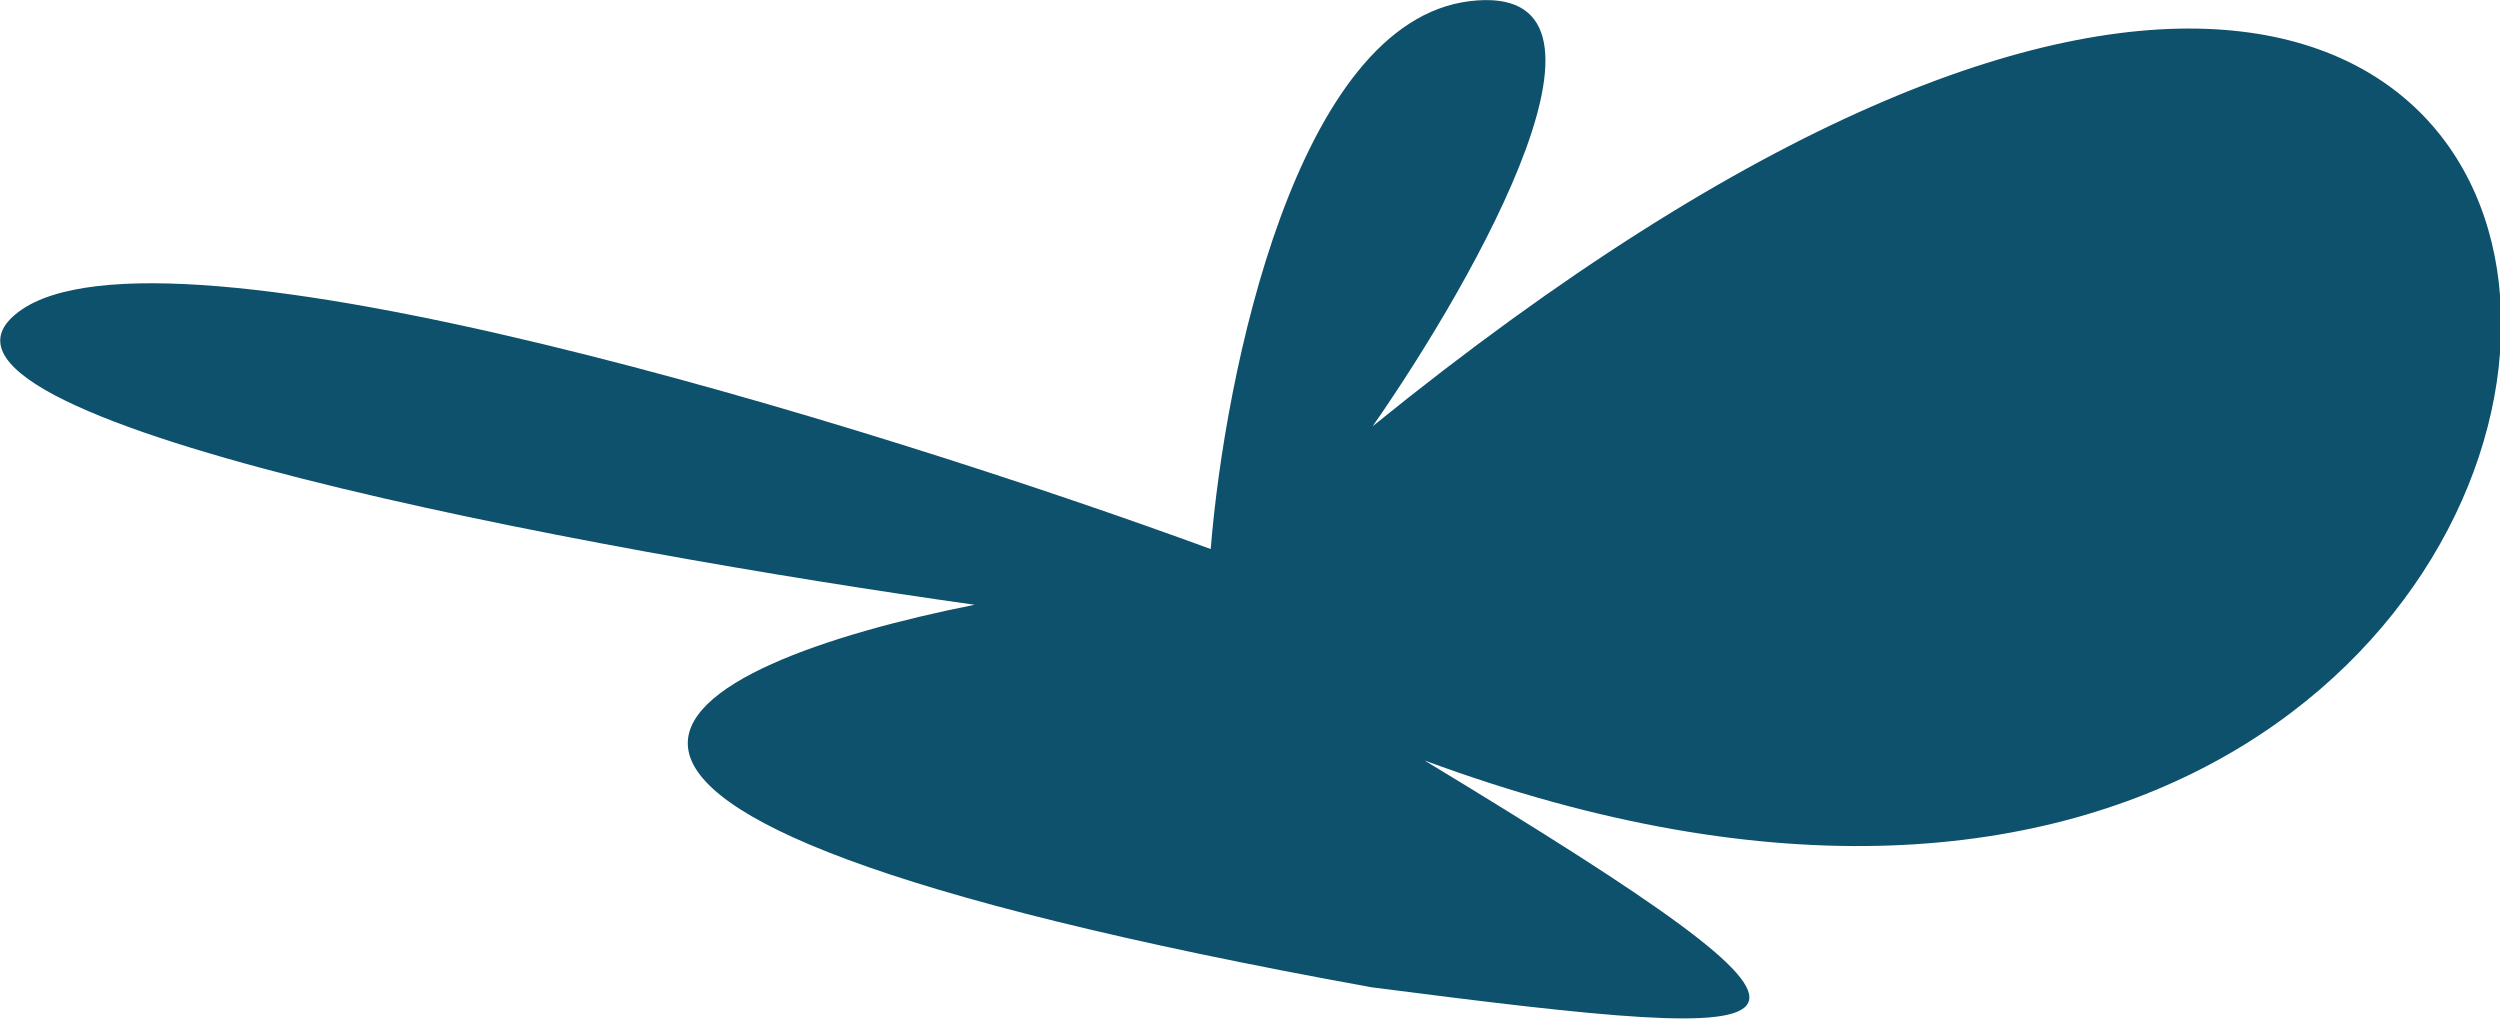 <svg width="1579" height="644" viewBox="0 0 1579 644" fill="none" xmlns="http://www.w3.org/2000/svg">
<path d="M928.362 0.723C1038.13 -12.503 933.168 174.203 866.967 269.209C1831.47 -512.524 1792.23 810.605 899.728 480.304C1196.1 659.82 1159.5 661.303 866.463 623.607C236.59 509.423 428.9 419.222 615.526 381.971C376.59 348.409 -78.646 264.398 11.888 196.852C102.422 129.306 551.476 268.654 764.686 346.772C773.508 236.933 818.595 13.95 928.362 0.723Z" fill="#0D516C"/>
</svg>
